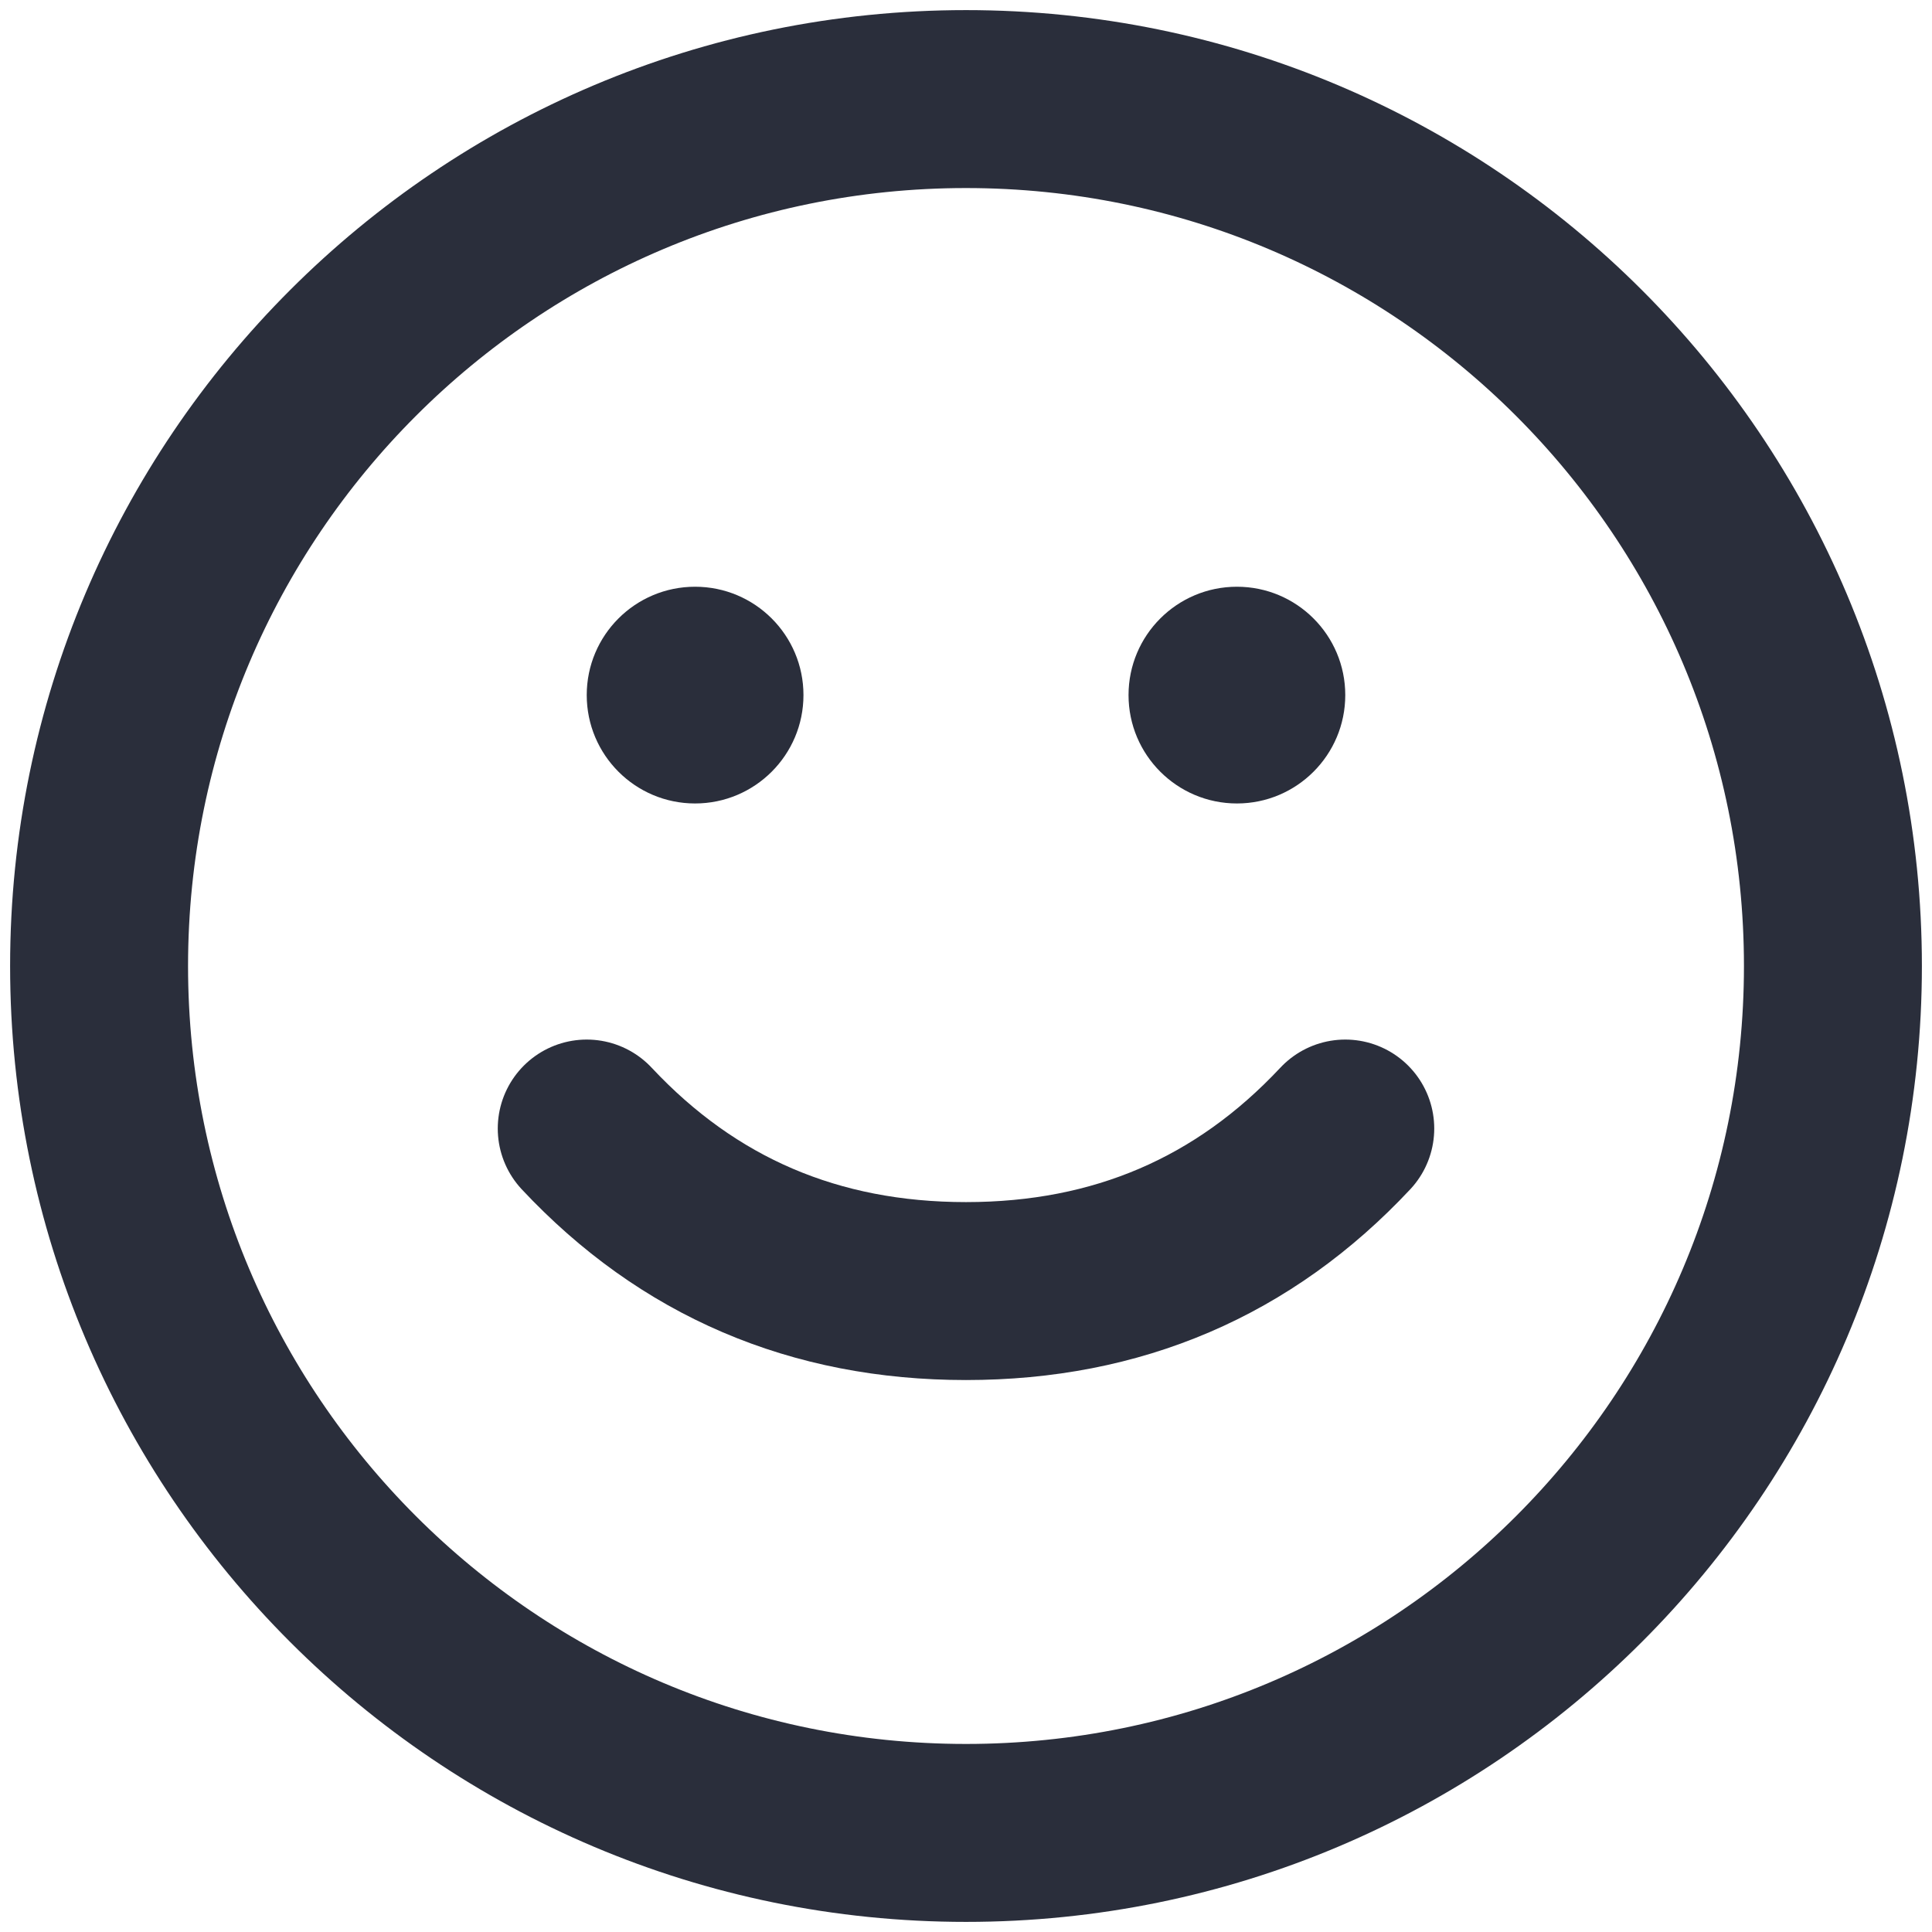 <svg width="39" height="39" viewBox="0 0 39 39" fill="none" xmlns="http://www.w3.org/2000/svg">
<path d="M19.5 37C29.165 37 37 29.165 37 19.5C37 9.835 29.165 2 19.5 2C9.835 2 2 9.835 2 19.5C2 29.165 9.835 37 19.5 37Z" stroke="#2A2E3B" stroke-width="3.592" stroke-linecap="round" stroke-linejoin="round"/>
<path d="M14.031 16.219C15.239 16.219 16.219 15.239 16.219 14.031C16.219 12.823 15.239 11.844 14.031 11.844C12.823 11.844 11.844 12.823 11.844 14.031C11.844 15.239 12.823 16.219 14.031 16.219Z" fill="#2A2E3B"/>
<path d="M24.969 16.219C26.177 16.219 27.156 15.239 27.156 14.031C27.156 12.823 26.177 11.844 24.969 11.844C23.761 11.844 22.781 12.823 22.781 14.031C22.781 15.239 23.761 16.219 24.969 16.219Z" fill="#2A2E3B"/>
<path d="M11.844 22.781C13.892 24.969 16.444 26.062 19.5 26.062C22.556 26.062 25.108 24.969 27.156 22.781" stroke="#2A2E3B" stroke-width="3.592" stroke-linecap="round" stroke-linejoin="round"/>
</svg>
